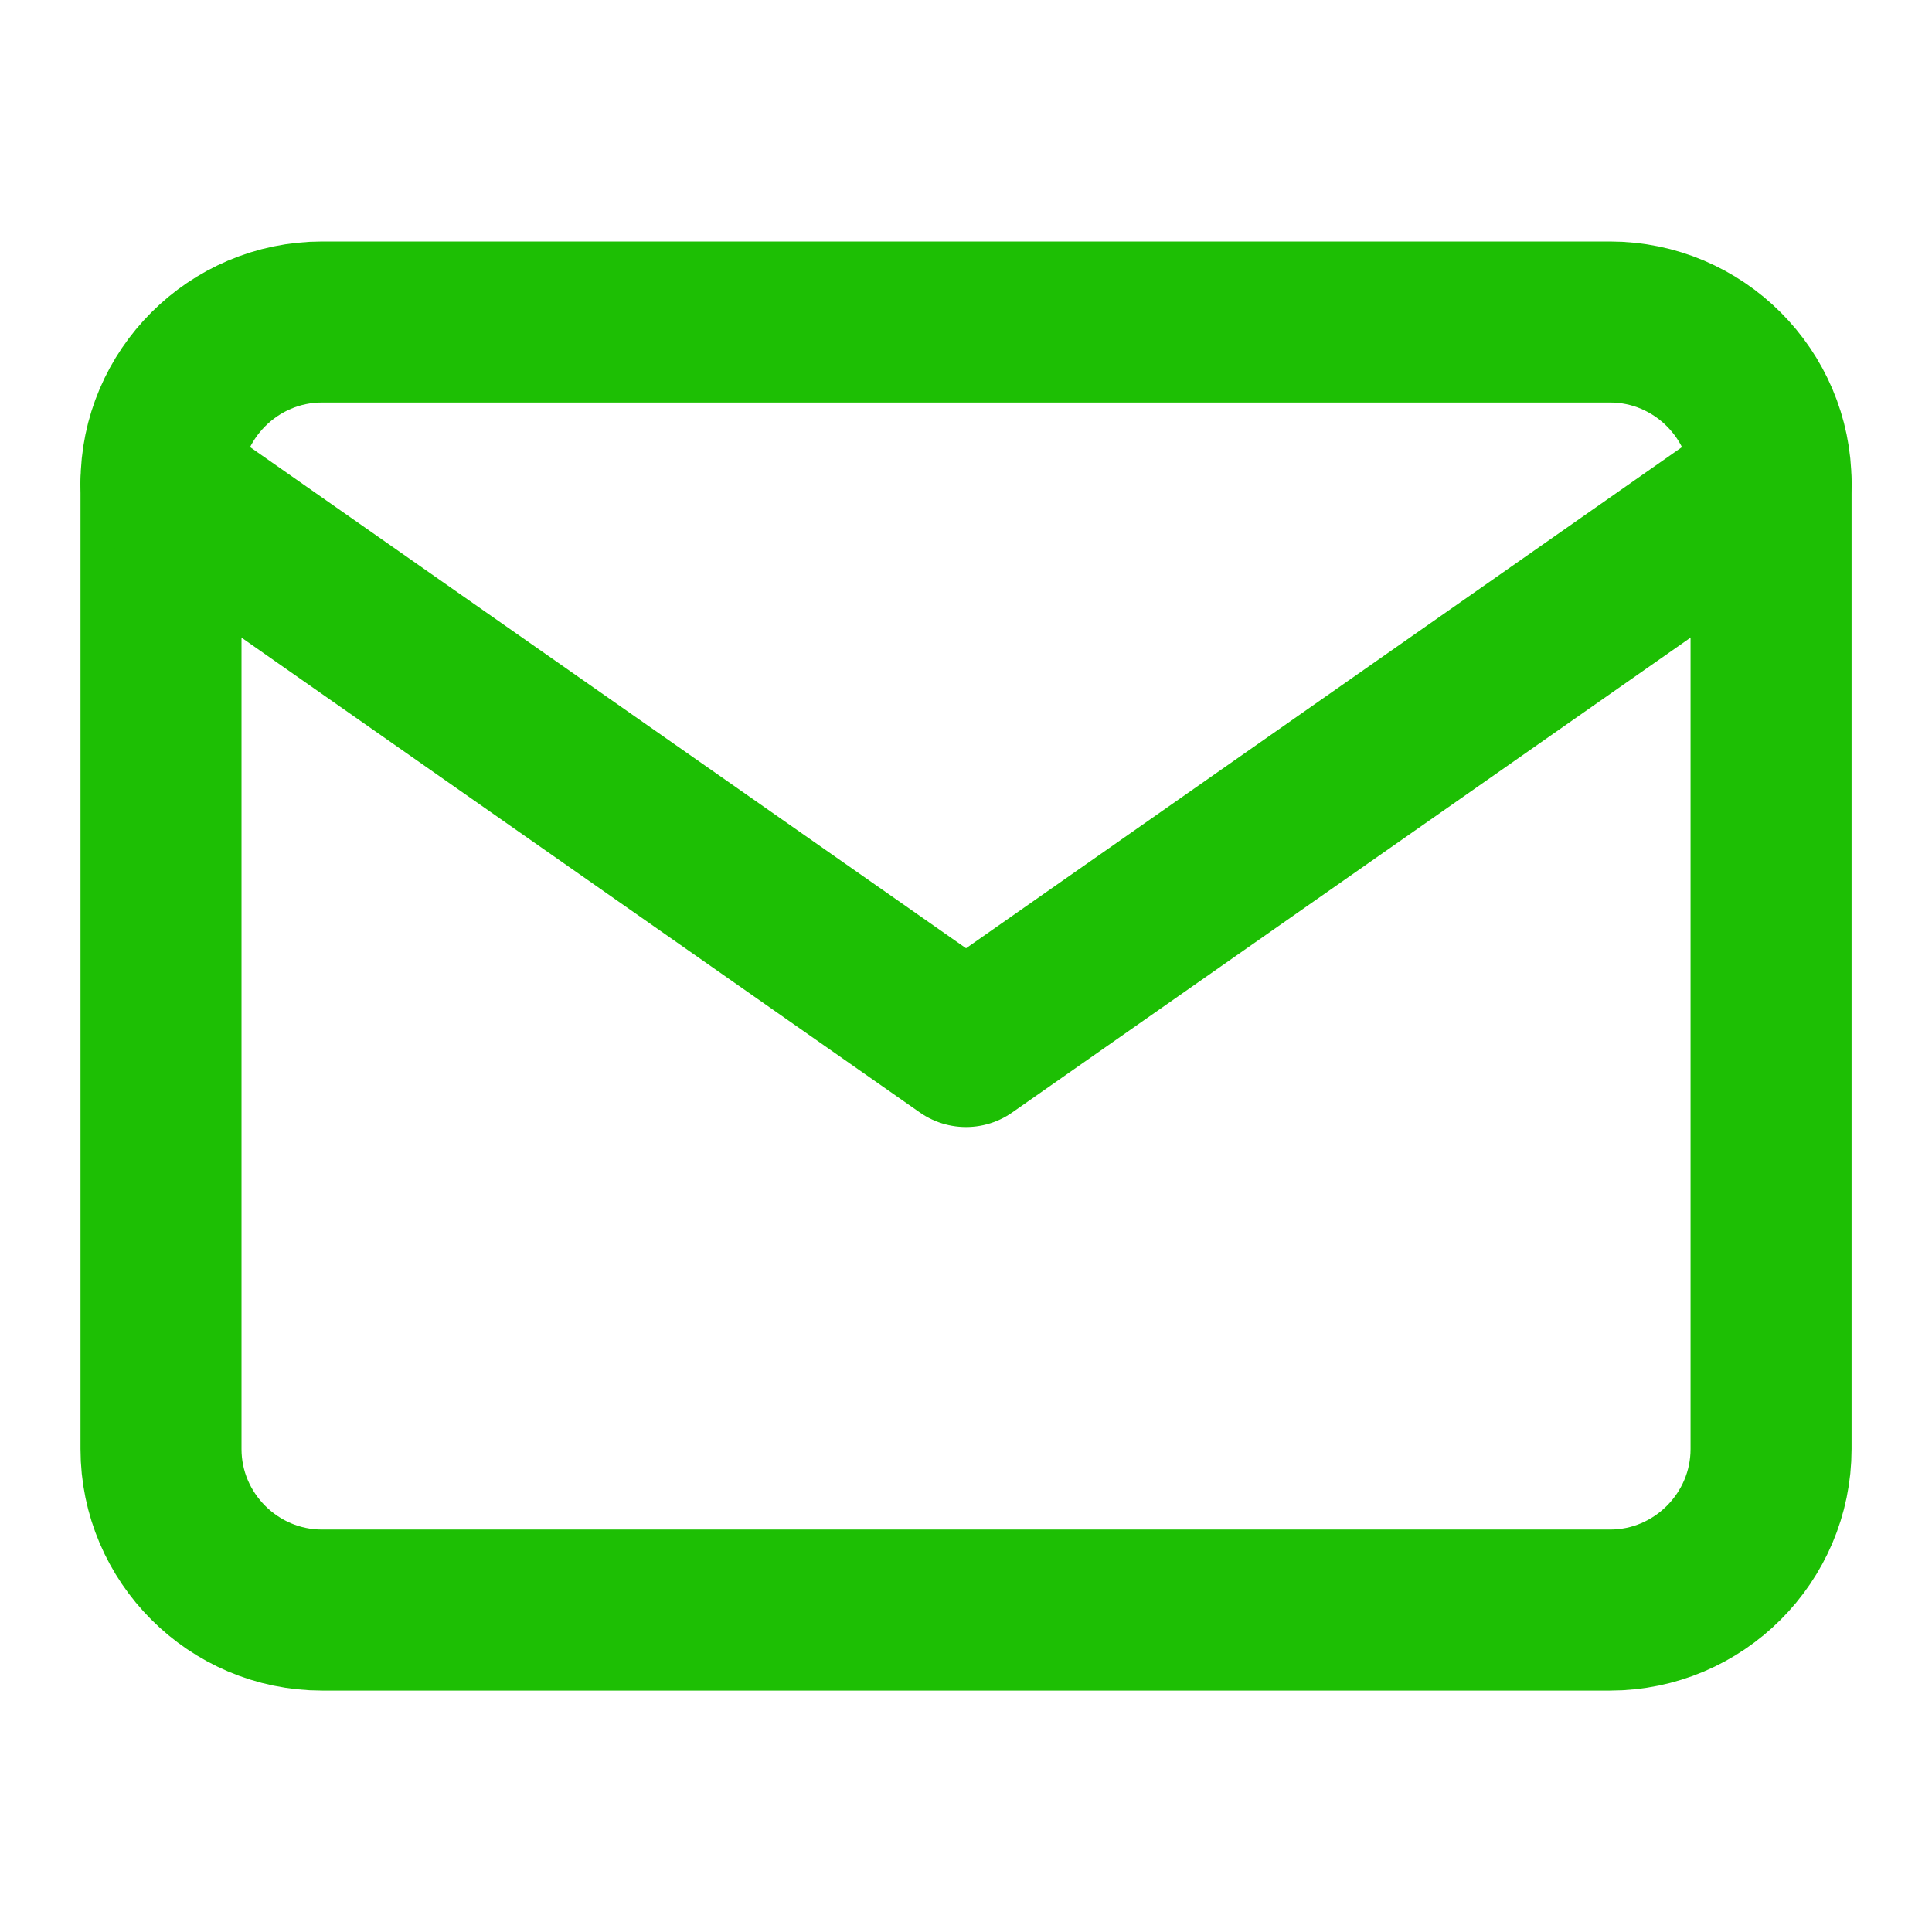 <svg version="1.1" xmlns="http://www.w3.org/2000/svg" xmlns:xlink="http://www.w3.org/1999/xlink" width="32" height="32" viewBox="0,0,256,256"><g fill="none" fill-rule="nonzero" stroke="#1dbf04" stroke-width="2" stroke-linecap="round" stroke-linejoin="round" stroke-miterlimit="10" stroke-dasharray="" stroke-dashoffset="0" font-family="none" font-weight="none" font-size="none" text-anchor="none" style="mix-blend-mode: normal"><g transform="scale(10.667,10.667)"><path d="M4,4h16c1.1,0 2,0.9 2,2v12c0,1.1 -0.9,2 -2,2h-16c-1.1,0 -2,-0.9 -2,-2v-12c0,-1.1 0.9,-2 2,-2z"></path><path d="M22,6l-10,7l-10,-7"></path></g></g></svg>